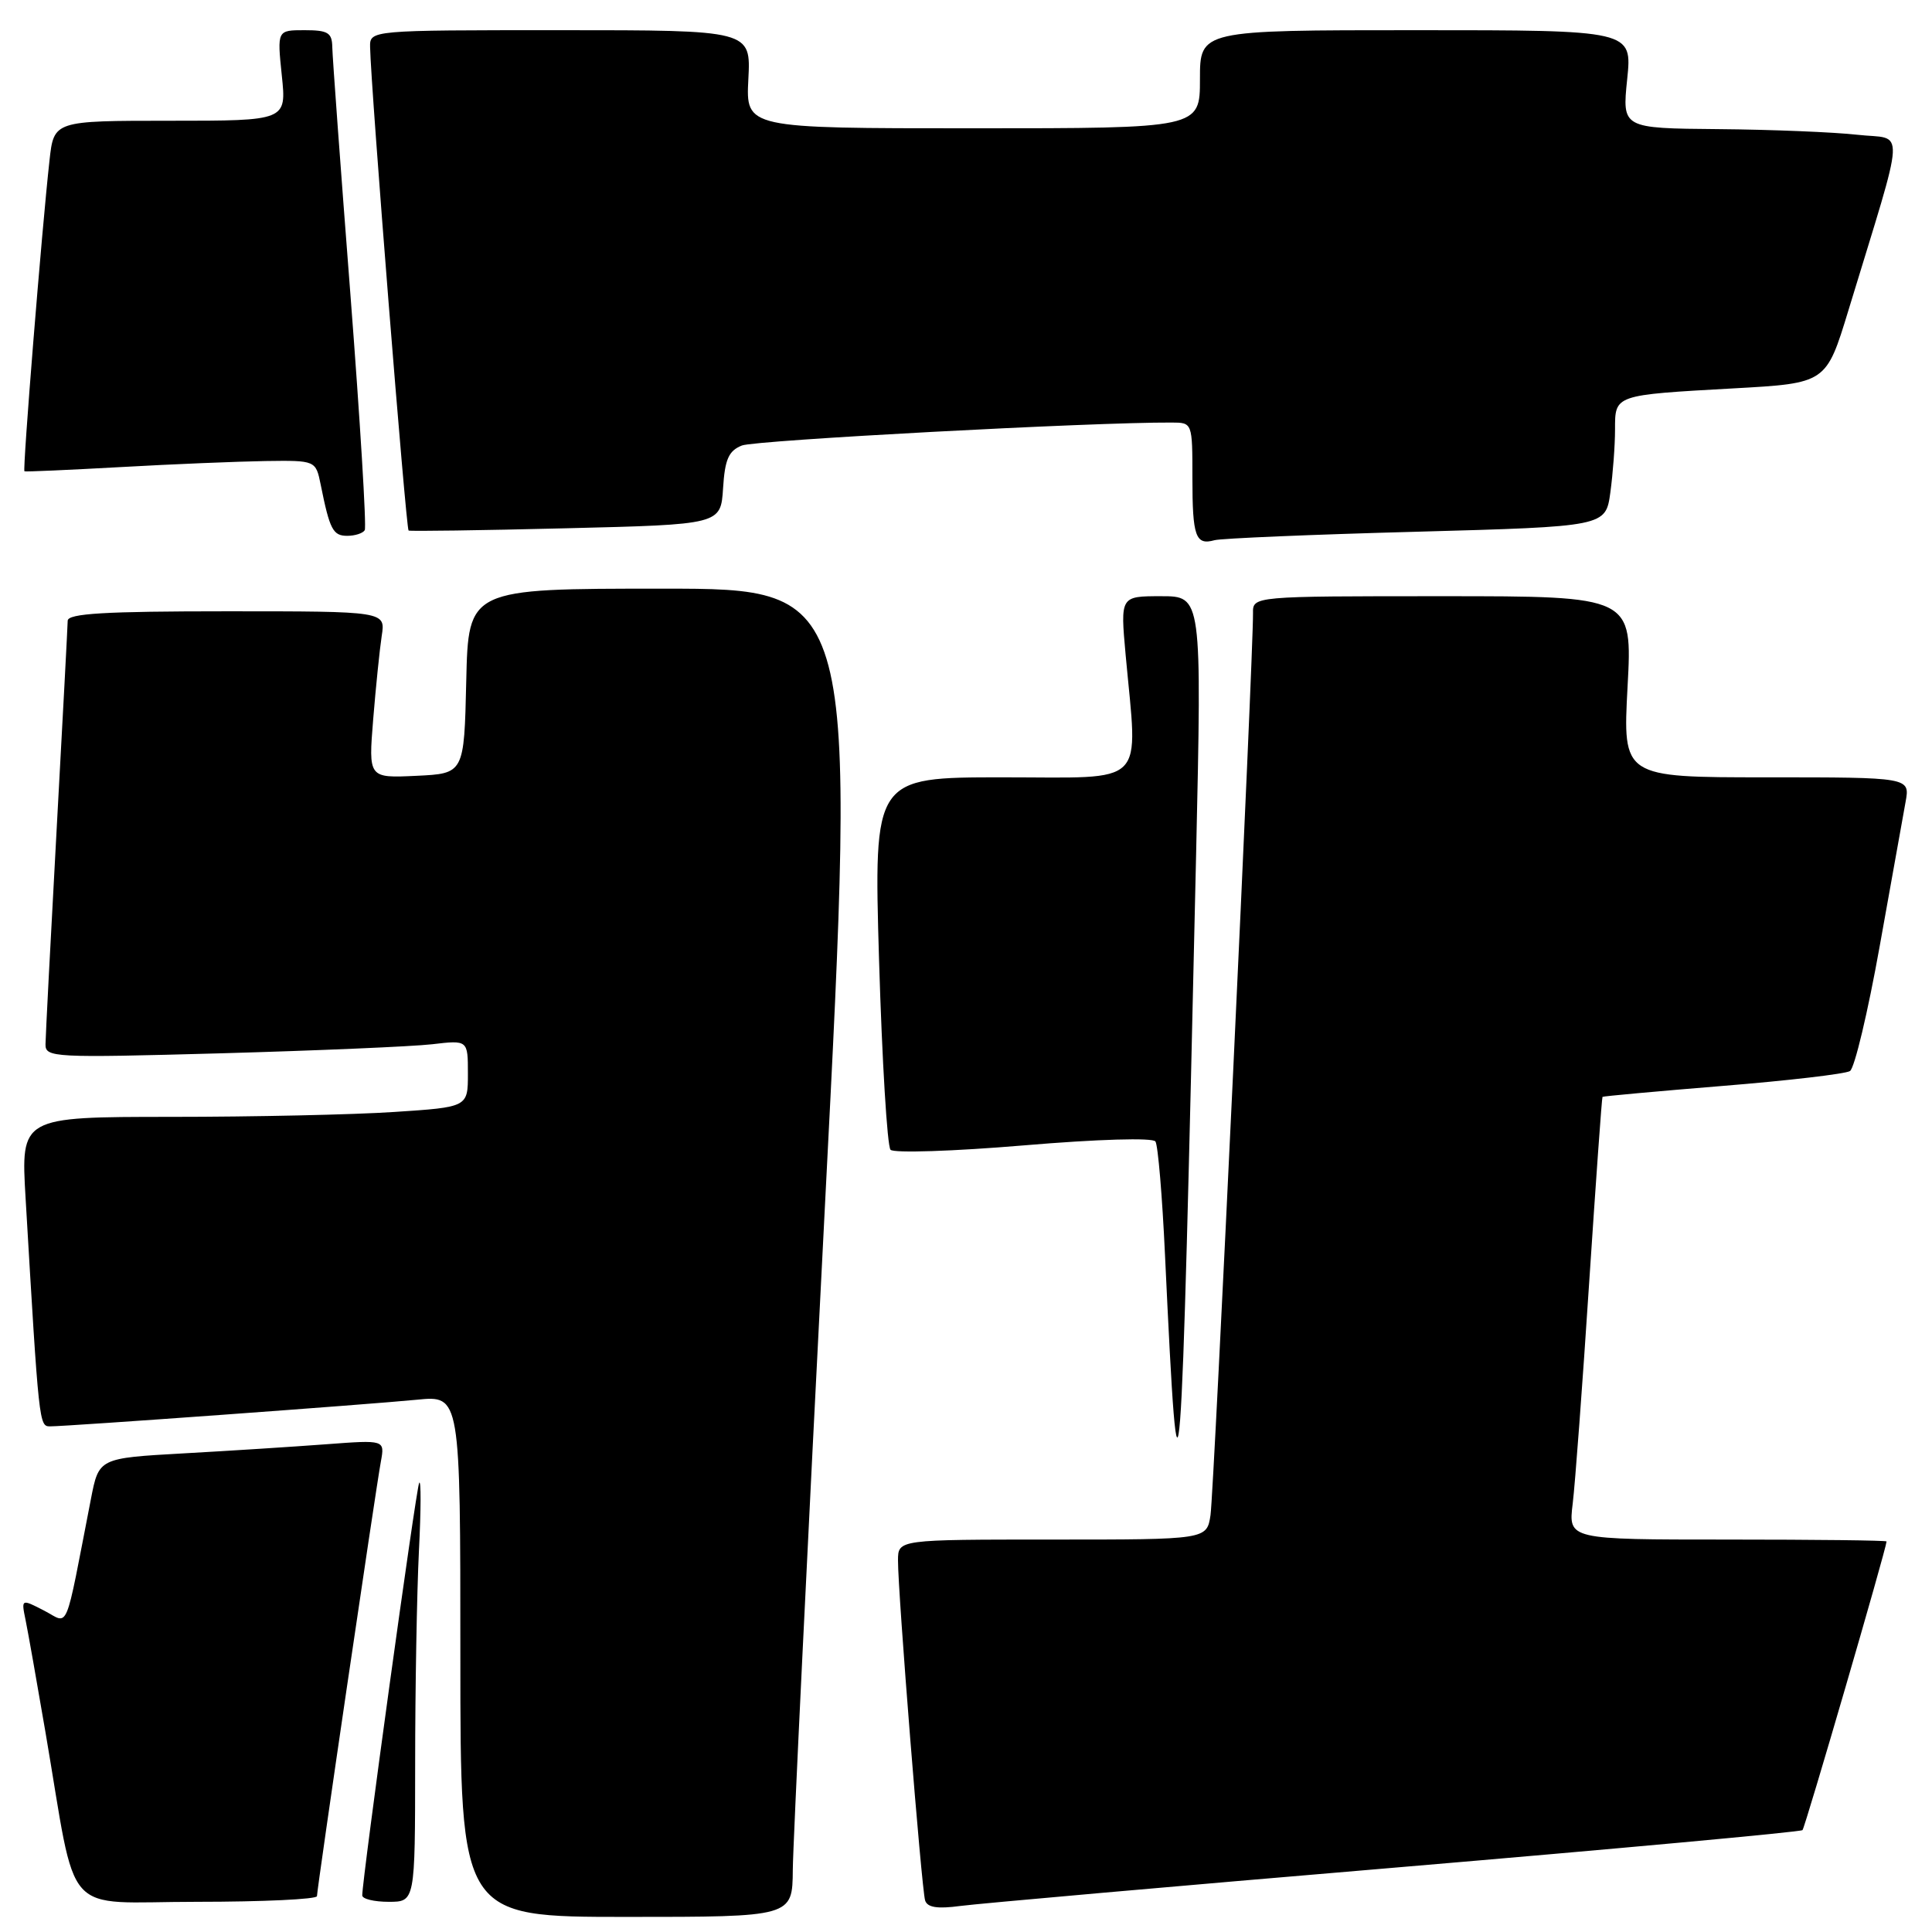 <?xml version="1.0" encoding="UTF-8" standalone="no"?>
<!DOCTYPE svg PUBLIC "-//W3C//DTD SVG 1.1//EN" "http://www.w3.org/Graphics/SVG/1.1/DTD/svg11.dtd" >
<svg xmlns="http://www.w3.org/2000/svg" xmlns:xlink="http://www.w3.org/1999/xlink" version="1.1" viewBox="0 0 256 256">
 <g >
 <path fill="currentColor"
d=" M 105.05 247.75 C 105.08 244.31 107.00 204.71 109.31 159.75 C 113.52 78.00 113.52 78.00 87.79 78.00 C 62.06 78.00 62.06 78.00 61.78 90.25 C 61.50 102.50 61.50 102.50 55.16 102.80 C 48.82 103.10 48.82 103.10 49.45 95.30 C 49.80 91.01 50.31 86.04 50.58 84.25 C 51.09 81.00 51.09 81.00 30.05 81.00 C 13.89 81.00 8.99 81.29 8.97 82.25 C 8.96 82.94 8.30 95.42 7.50 110.00 C 6.70 124.58 6.04 137.34 6.03 138.36 C 6.00 140.13 7.03 140.18 29.25 139.57 C 42.04 139.21 54.64 138.67 57.25 138.37 C 62.00 137.81 62.00 137.81 62.00 142.26 C 62.00 146.70 62.00 146.70 52.25 147.34 C 46.89 147.70 33.56 147.99 22.63 147.99 C 2.76 148.00 2.76 148.00 3.39 158.75 C 5.16 188.84 5.18 189.00 6.64 189.00 C 8.95 189.00 48.99 186.09 55.25 185.47 C 61.00 184.90 61.00 184.90 61.00 219.45 C 61.00 254.00 61.00 254.00 83.00 254.00 C 105.00 254.00 105.00 254.00 105.05 247.75 Z  M 184.95 247.46 C 214.34 244.97 238.59 242.74 238.84 242.50 C 239.18 242.16 249.91 205.33 249.98 204.25 C 249.99 204.11 240.51 204.00 228.91 204.00 C 207.81 204.00 207.81 204.00 208.39 199.25 C 208.71 196.64 209.69 183.47 210.57 170.00 C 211.46 156.53 212.25 145.43 212.34 145.34 C 212.43 145.25 219.59 144.60 228.26 143.89 C 236.92 143.19 244.52 142.30 245.13 141.92 C 245.74 141.54 247.51 134.09 249.07 125.37 C 250.63 116.64 252.17 108.04 252.50 106.25 C 253.09 103.00 253.09 103.00 234.05 103.00 C 215.02 103.00 215.02 103.00 215.66 91.00 C 216.31 79.00 216.31 79.00 191.15 79.00 C 166.00 79.00 166.00 79.00 166.03 81.25 C 166.09 86.48 160.85 197.79 160.40 200.75 C 159.91 204.00 159.91 204.00 139.45 204.00 C 119.00 204.00 119.00 204.00 118.99 206.75 C 118.96 210.82 122.11 250.28 122.58 251.81 C 122.87 252.75 124.20 252.96 127.24 252.55 C 129.58 252.24 155.55 249.94 184.95 247.46 Z  M 42.00 251.25 C 42.00 250.29 49.77 197.43 50.47 193.65 C 50.99 190.79 50.99 190.79 43.25 191.37 C 38.99 191.69 30.46 192.24 24.30 192.58 C 13.10 193.21 13.10 193.21 12.05 198.61 C 8.49 216.89 9.22 215.16 5.84 213.41 C 2.81 211.85 2.81 211.85 3.39 214.67 C 3.71 216.23 4.89 222.90 6.02 229.50 C 10.33 254.69 7.94 252.00 26.07 252.00 C 34.83 252.00 42.00 251.66 42.00 251.25 Z  M 55.01 233.75 C 55.01 223.71 55.24 211.00 55.51 205.50 C 55.79 200.00 55.80 195.95 55.54 196.50 C 55.11 197.38 48.00 248.96 48.00 251.15 C 48.00 251.62 49.58 252.00 51.50 252.00 C 55.00 252.00 55.00 252.00 55.01 233.75 Z  M 158.49 113.25 C 159.25 79.00 159.25 79.00 153.85 79.00 C 148.45 79.00 148.45 79.00 149.15 86.75 C 150.77 104.49 152.26 103.00 132.88 103.00 C 115.77 103.00 115.77 103.00 116.48 127.25 C 116.88 140.59 117.56 151.88 118.00 152.35 C 118.43 152.81 126.38 152.55 135.65 151.77 C 145.48 150.94 152.75 150.73 153.10 151.25 C 153.44 151.74 154.01 158.53 154.37 166.32 C 156.23 205.87 156.48 202.56 158.49 113.25 Z  M 187.63 70.46 C 212.76 69.77 212.76 69.77 213.38 65.25 C 213.72 62.76 214.00 59.01 214.00 56.93 C 214.00 52.29 213.84 52.35 229.74 51.46 C 241.98 50.78 241.98 50.78 244.92 41.14 C 252.64 15.79 252.49 18.58 246.14 17.86 C 243.04 17.51 234.75 17.17 227.72 17.11 C 214.94 17.00 214.94 17.00 215.61 10.50 C 216.28 4.00 216.28 4.00 187.64 4.00 C 159.00 4.00 159.00 4.00 159.00 10.50 C 159.00 17.00 159.00 17.00 128.91 17.00 C 98.83 17.00 98.83 17.00 99.16 10.50 C 99.50 4.00 99.50 4.00 74.25 4.00 C 49.00 4.00 49.00 4.00 49.04 6.25 C 49.12 11.36 53.80 70.12 54.14 70.30 C 54.34 70.41 63.72 70.28 75.00 70.00 C 95.50 69.50 95.50 69.50 95.81 64.70 C 96.05 60.85 96.55 59.73 98.31 59.03 C 100.08 58.33 144.85 55.93 155.25 55.99 C 158.00 56.00 158.00 56.00 158.00 63.33 C 158.00 71.11 158.42 72.28 160.93 71.58 C 161.79 71.34 173.81 70.83 187.63 70.46 Z  M 48.33 70.25 C 48.58 69.84 47.72 55.77 46.43 39.00 C 45.13 22.23 44.05 7.49 44.03 6.25 C 44.00 4.33 43.46 4.00 40.36 4.00 C 36.72 4.00 36.72 4.00 37.34 10.00 C 37.97 16.00 37.97 16.00 22.56 16.00 C 7.14 16.00 7.14 16.00 6.56 21.25 C 5.54 30.42 2.97 62.31 3.24 62.45 C 3.38 62.53 9.12 62.27 16.00 61.89 C 22.88 61.50 31.50 61.15 35.17 61.09 C 41.84 61.00 41.84 61.00 42.50 64.25 C 43.69 70.17 44.12 71.00 46.01 71.00 C 47.04 71.00 48.09 70.66 48.33 70.25 Z "/>
</g>
</svg>